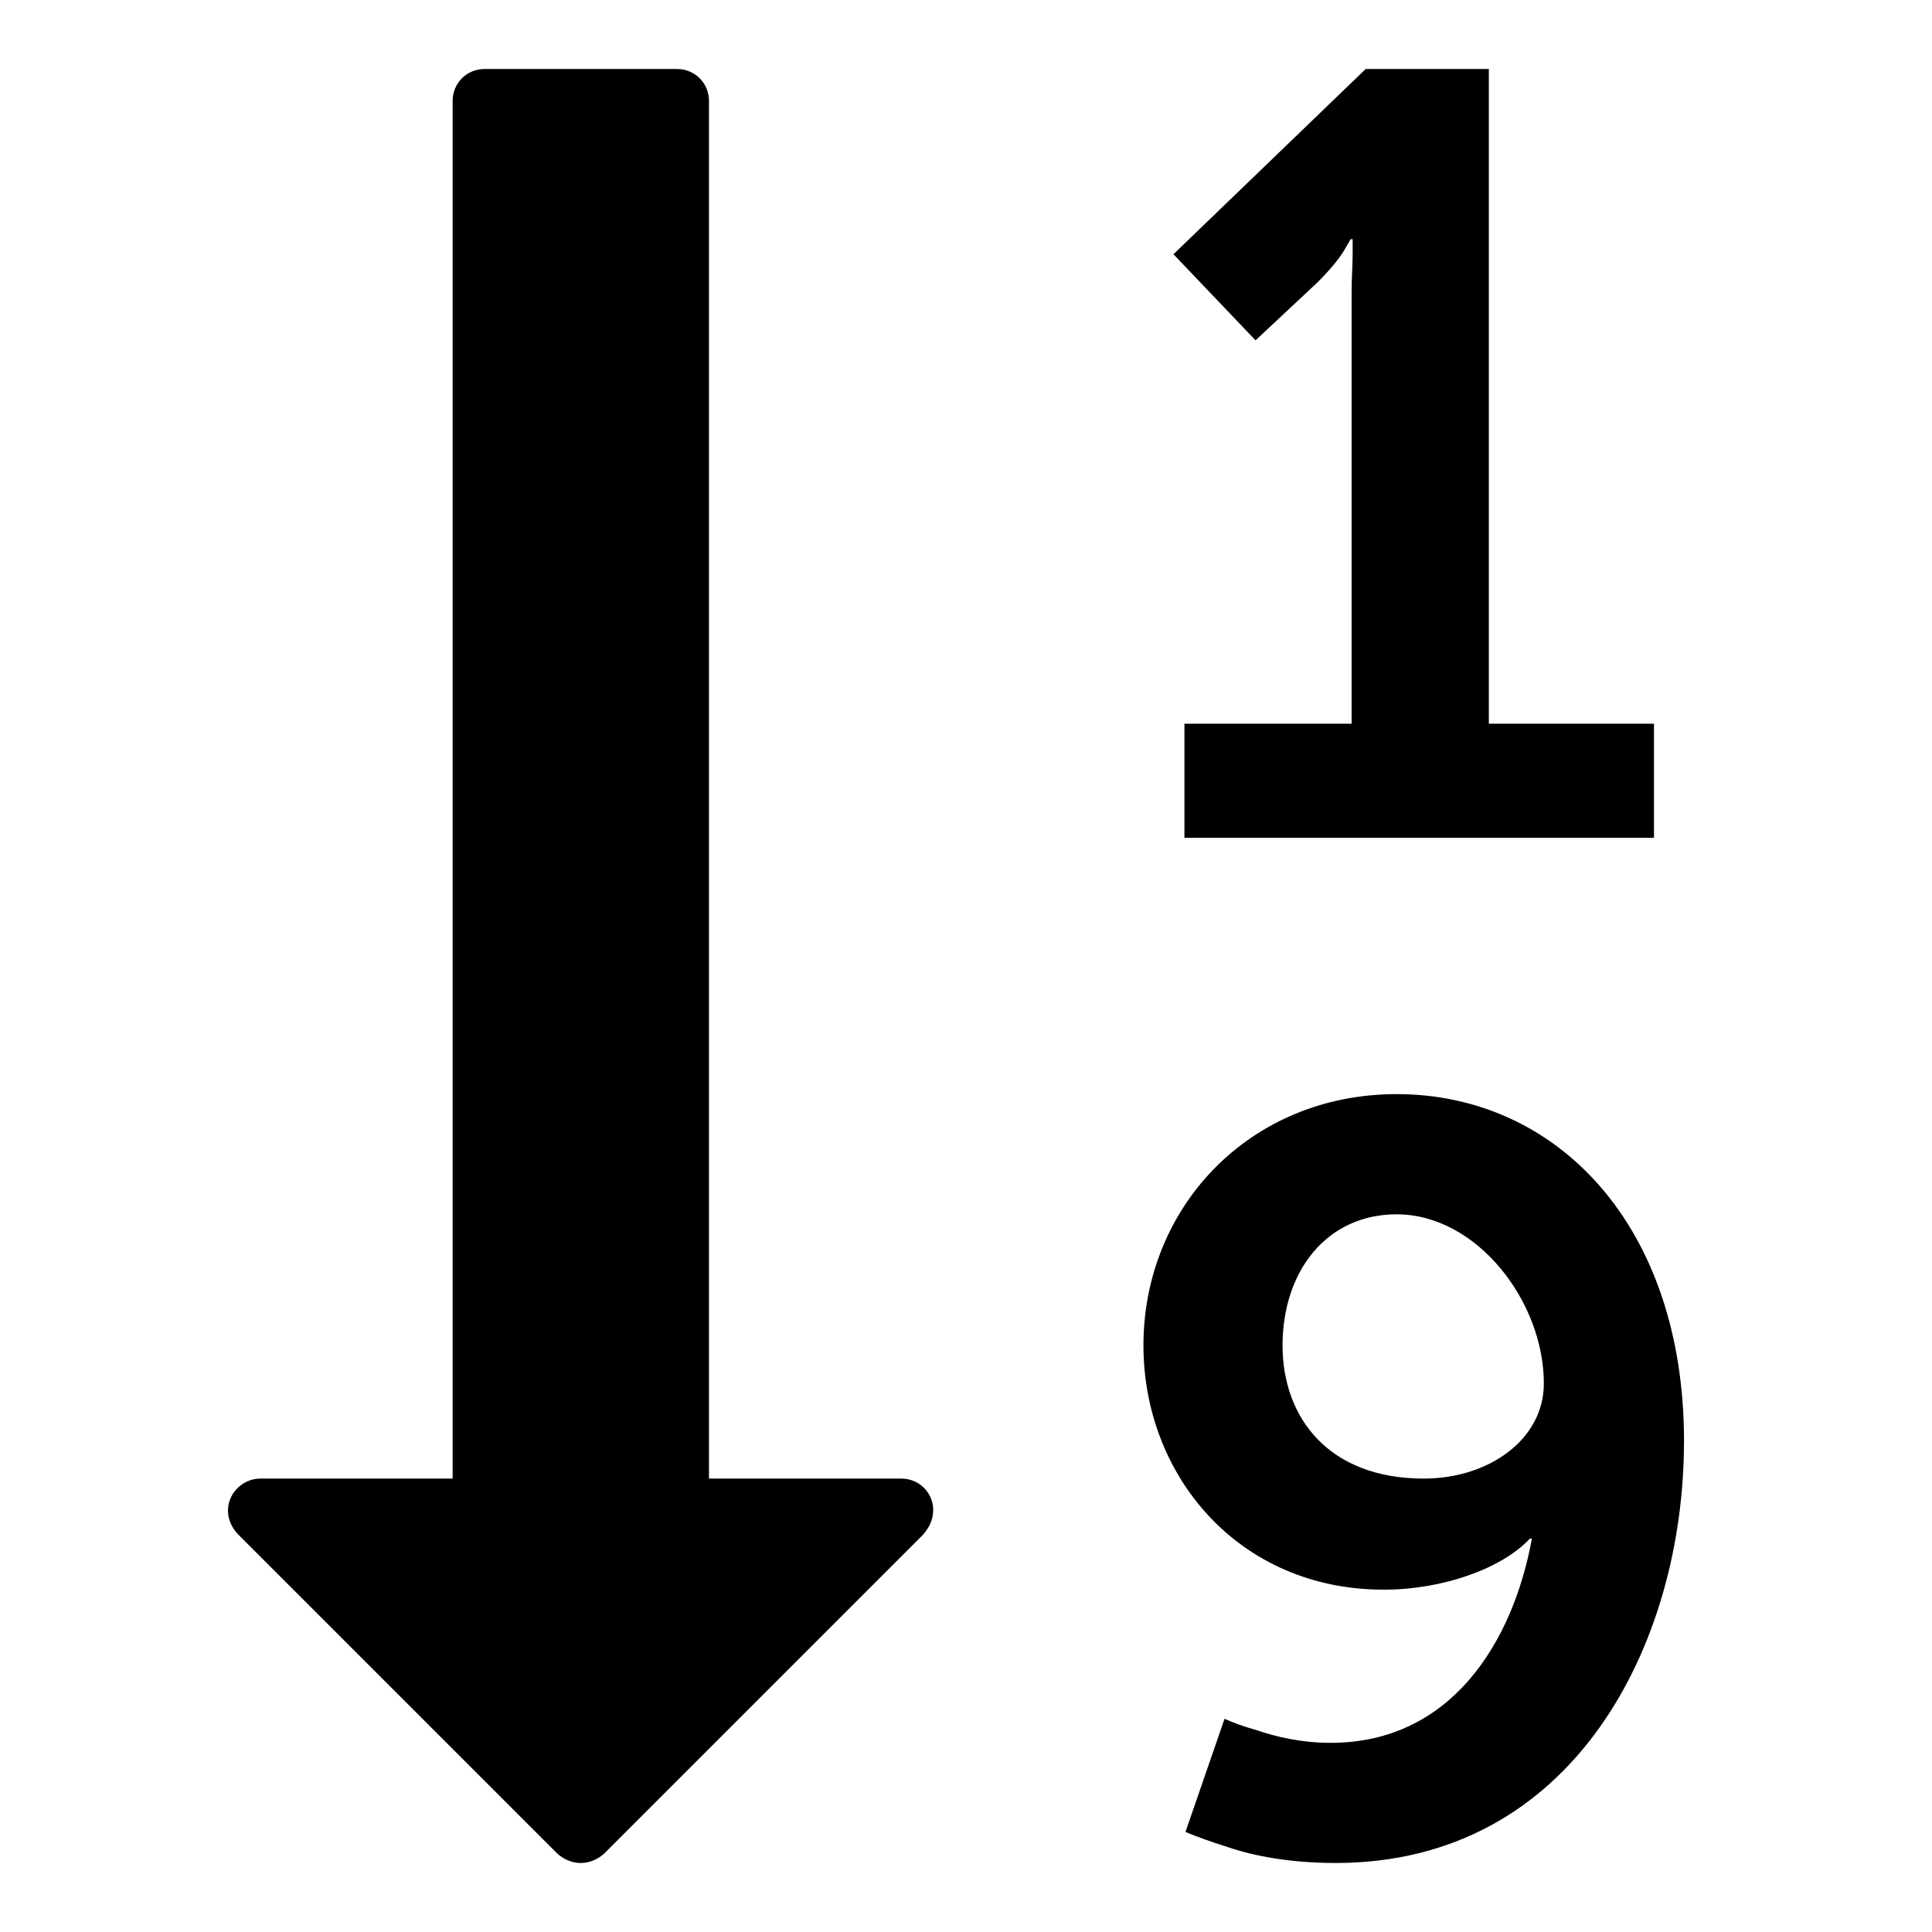 <?xml version="1.0" encoding="utf-8"?>
<!-- Generated by IcoMoon.io -->
<!DOCTYPE svg PUBLIC "-//W3C//DTD SVG 1.1//EN" "http://www.w3.org/Graphics/SVG/1.1/DTD/svg11.dtd">
<svg version="1.1" xmlns="http://www.w3.org/2000/svg" xmlns:xlink="http://www.w3.org/1999/xlink" width="32" height="32" viewBox="0 0 32 32">
<path d="M25.571 22.915c0-1.36-1.111-2.802-2.438-2.802-1.161 0-1.89 0.945-1.89 2.172 0 1.194 0.763 2.205 2.338 2.205 1.078 0 1.99-0.647 1.99-1.575zM15.456 25.020c0 0.149-0.066 0.282-0.166 0.398l-5.29 5.29c-0.116 0.099-0.249 0.149-0.381 0.149s-0.265-0.050-0.381-0.149l-5.306-5.306c-0.149-0.166-0.199-0.381-0.116-0.58s0.282-0.332 0.497-0.332h3.184v-22.816c0-0.298 0.232-0.531 0.531-0.531h3.184c0.298 0 0.531 0.232 0.531 0.531v22.816h3.184c0.298 0 0.531 0.232 0.531 0.531zM27.892 23.876c0 3.349-1.824 6.981-5.77 6.981-0.746 0-1.36-0.116-1.791-0.265-0.265-0.083-0.497-0.166-0.696-0.249l0.647-1.874c0.149 0.066 0.332 0.133 0.514 0.182 0.332 0.116 0.763 0.216 1.244 0.216 1.99 0 3.018-1.658 3.333-3.383h-0.033c-0.464 0.497-1.443 0.846-2.421 0.846-2.404 0-3.98-1.89-3.98-4.046 0-2.288 1.758-4.162 4.195-4.162 2.636 0 4.759 2.156 4.759 5.754zM27.395 11.987v1.89h-7.777v-1.89h2.769v-7.163c0-0.216 0.017-0.431 0.017-0.597v-0.265h-0.033l-0.116 0.199c-0.083 0.133-0.216 0.298-0.431 0.514l-1.028 0.962-1.36-1.426 3.184-3.068h2.040v10.844h2.736z"></path>
</svg>
